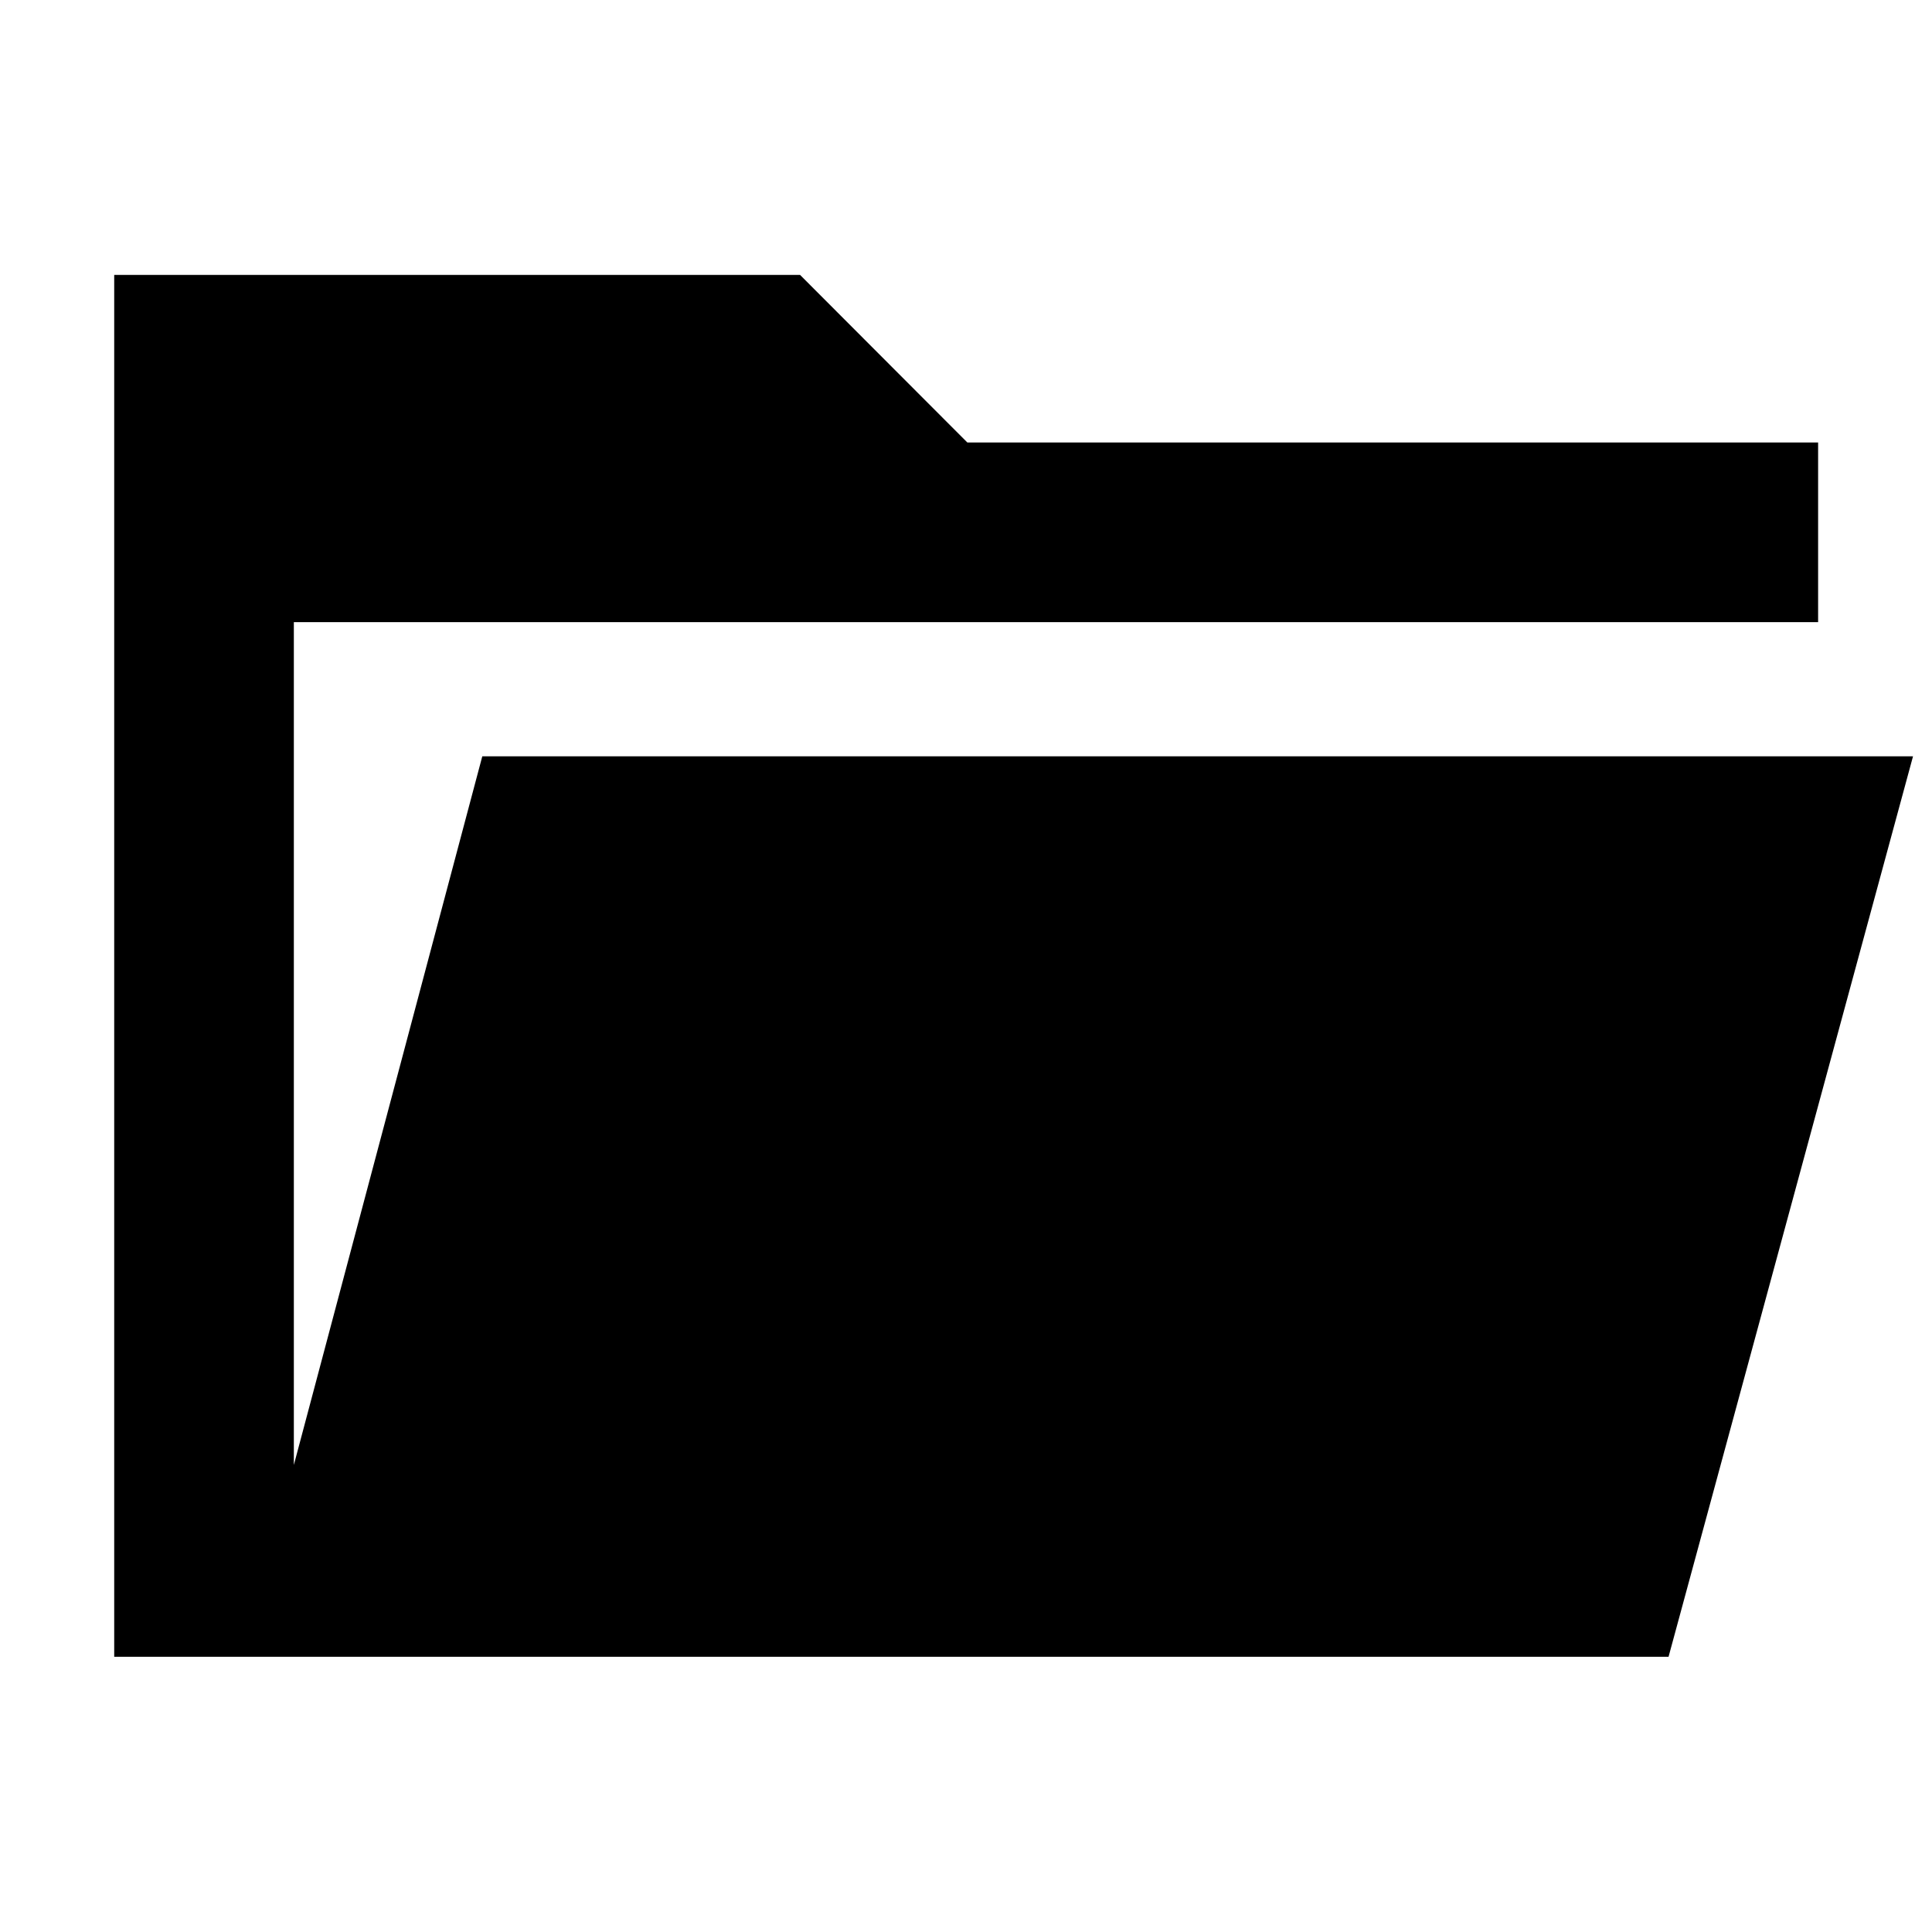 <svg xmlns="http://www.w3.org/2000/svg" height="40" viewBox="0 -960 960 960" width="40"><path d="M56.75-136.75v-686.66h340.79l83.13 83.29h422.74v89.26h-757.4v418.8l93.64-352.14h710.92L829.09-136.75H56.75Z"/></svg>